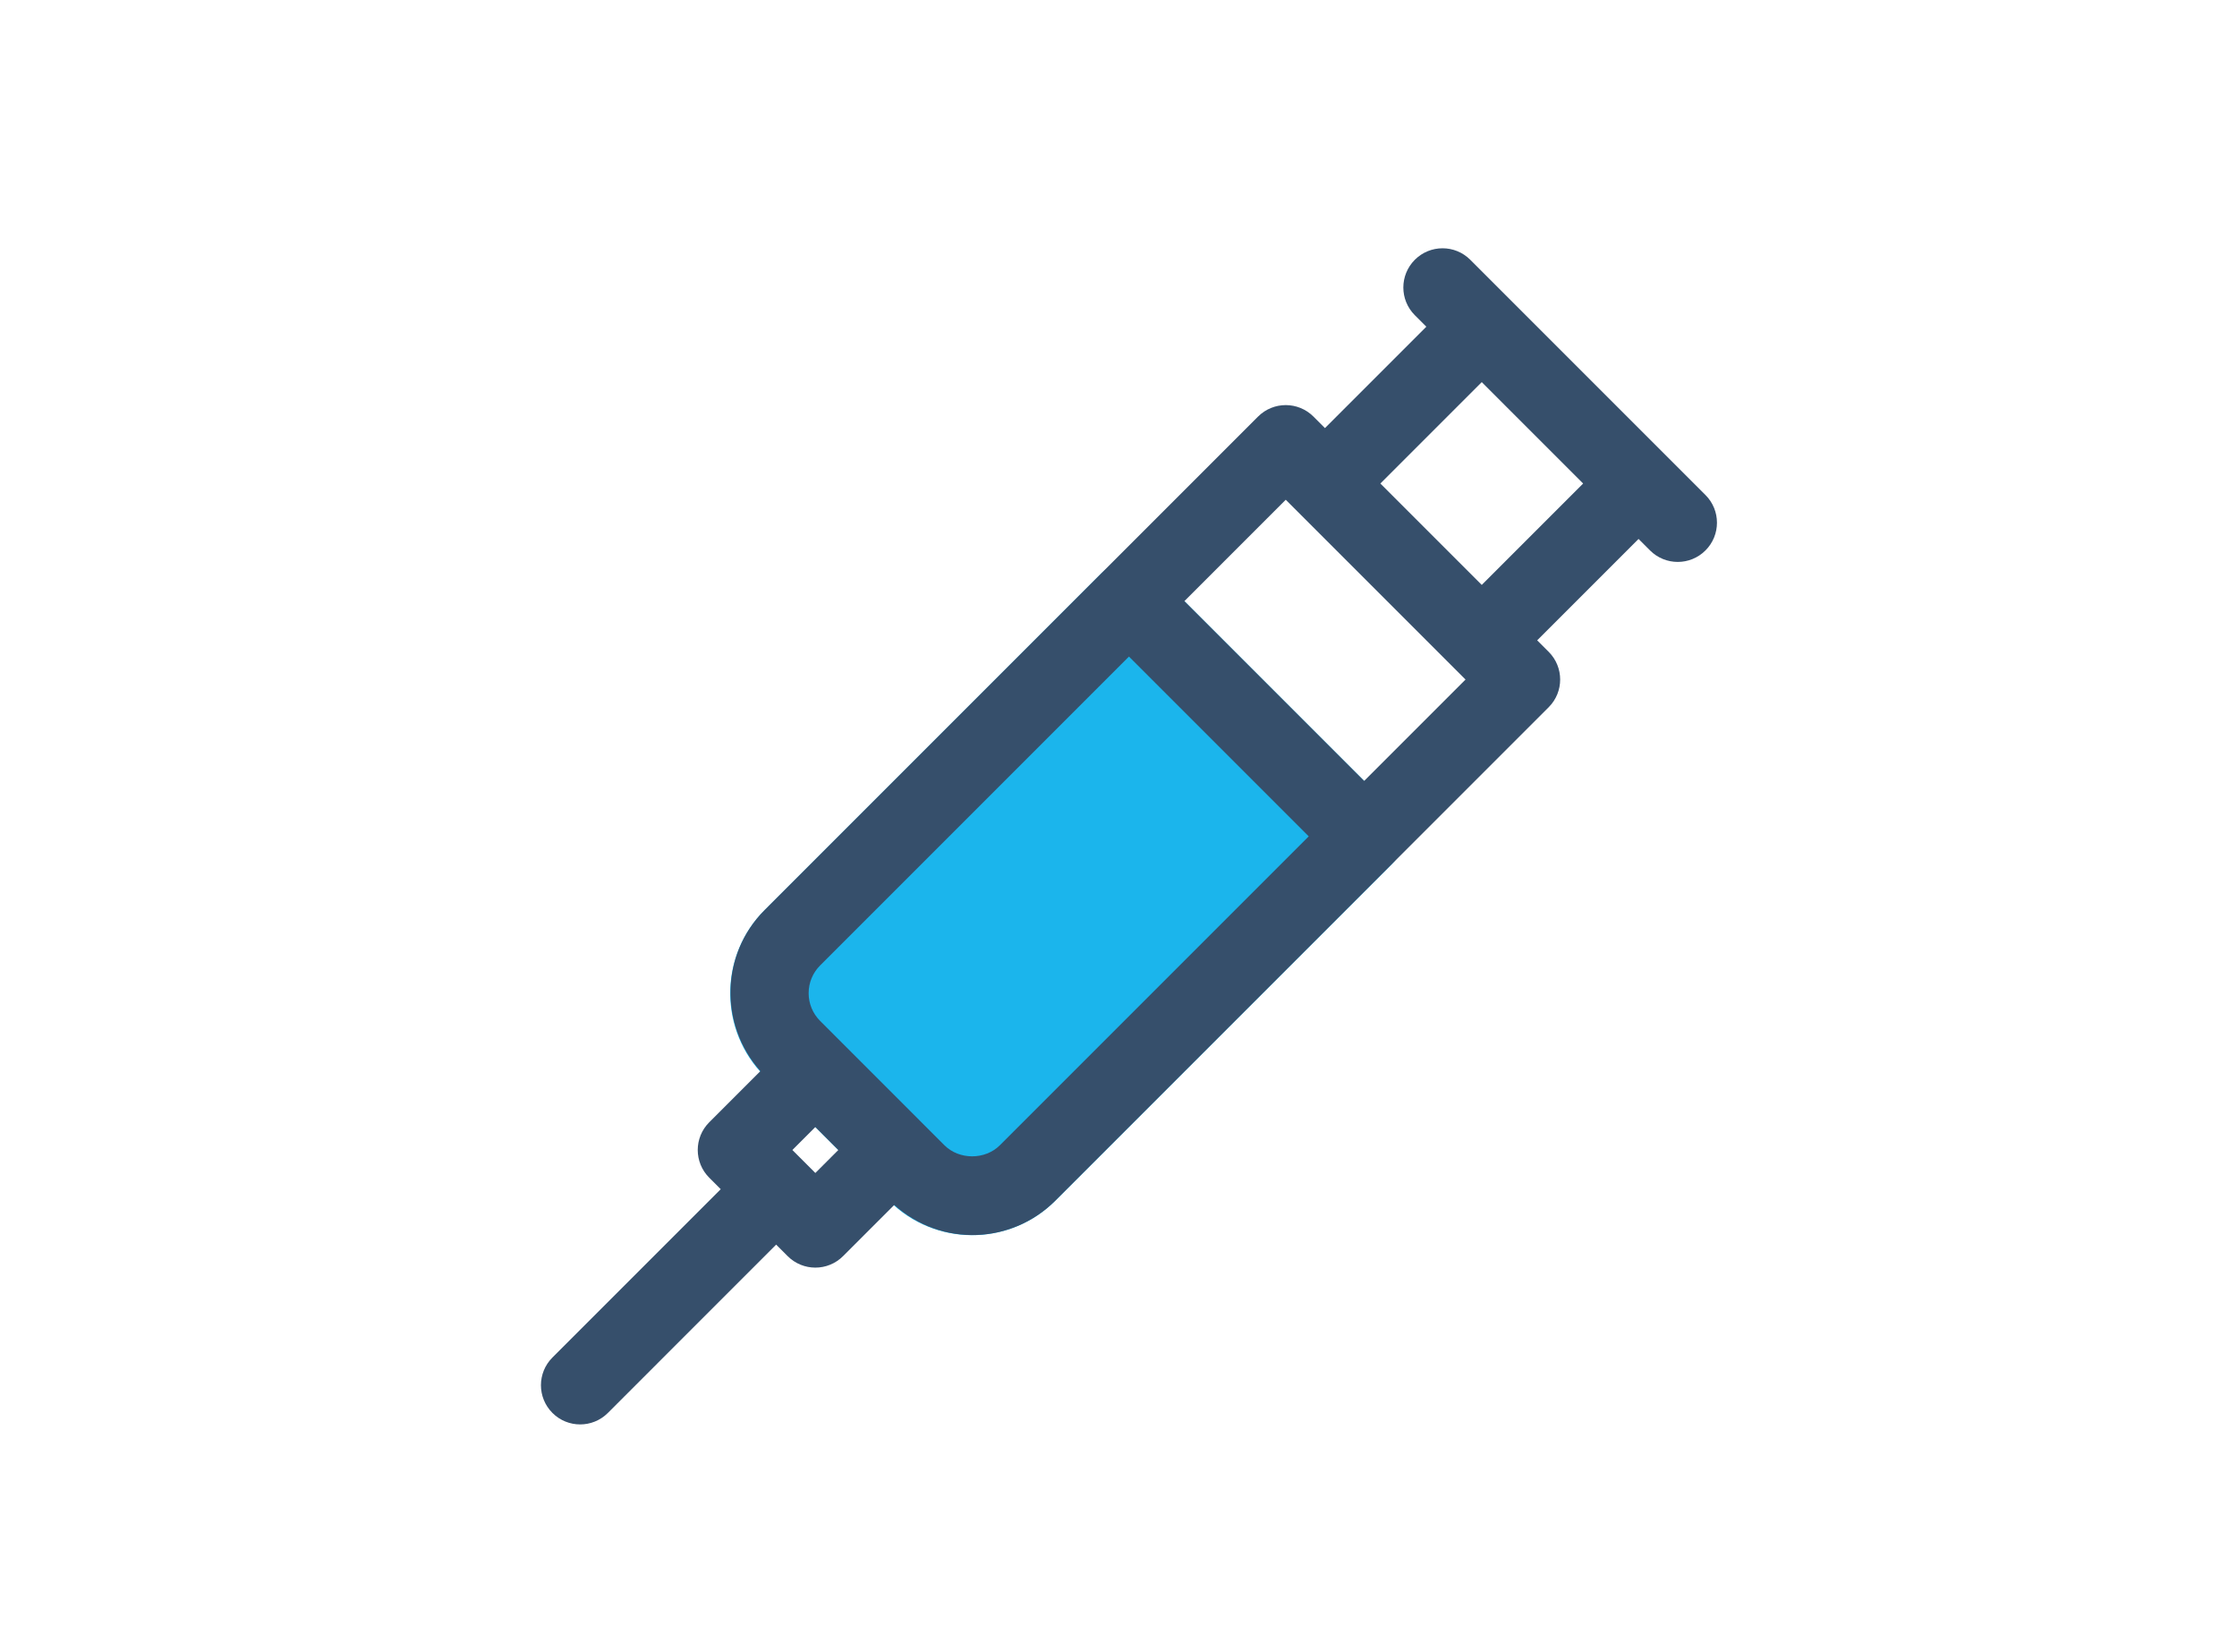 <svg width="107" height="79" viewBox="0 0 107 79" fill="none" xmlns="http://www.w3.org/2000/svg">
<g clip-path="url(#clip0_54_134)">
<path fill-rule="evenodd" clip-rule="evenodd" d="M66.576 38.674L55.326 27.424C54.593 26.691 53.408 26.691 52.675 27.424L36.568 43.531C34.38 45.719 34.38 49.281 36.568 51.469L42.531 57.432C44.717 59.62 48.283 59.62 50.47 57.432L66.576 41.326C67.309 40.593 67.309 39.407 66.576 38.674Z" fill="#1BB5EC"/>
<path fill-rule="evenodd" clip-rule="evenodd" d="M70.875 27.974L66.026 23.125L70.875 18.276L75.724 23.125L70.875 27.974ZM65.25 37.349L56.651 28.75L61.5 23.901L70.099 32.5L65.25 37.349ZM47.826 54.773C47.117 55.48 45.883 55.48 45.174 54.773L39.227 48.825C38.874 48.471 38.679 48 38.679 47.5C38.679 46.999 38.874 46.529 39.227 46.174L54 31.401L62.599 40L47.826 54.773ZM39 56.099L37.901 55L39 53.901L40.099 55L39 56.099ZM81.576 23.674L70.326 12.424C69.593 11.691 68.407 11.691 67.674 12.424C66.941 13.157 66.941 14.342 67.674 15.075L68.224 15.625L63.375 20.474L62.826 19.924C62.093 19.191 60.907 19.191 60.174 19.924L36.576 43.523C34.461 45.638 34.406 49.022 36.371 51.227L33.924 53.674C33.191 54.407 33.191 55.592 33.924 56.325L34.474 56.875L26.424 64.924C25.691 65.657 25.691 66.842 26.424 67.575C27.157 68.308 28.343 68.308 29.076 67.575L37.125 59.526L37.674 60.075C38.407 60.809 39.593 60.809 40.326 60.075L42.773 57.629C45.068 59.672 48.416 59.485 50.477 57.424L74.076 33.825C74.809 33.092 74.809 31.907 74.076 31.174L73.526 30.625L78.375 25.776L78.924 26.325C79.657 27.058 80.843 27.058 81.576 26.325C82.309 25.592 82.309 24.407 81.576 23.674Z" fill="#364F6B"/>
</g>
<defs>
<clipPath id="clip0_54_134">
<rect width="58" height="58" fill="white" transform="translate(25 11)"/>
</clipPath>
</defs>
</svg>
